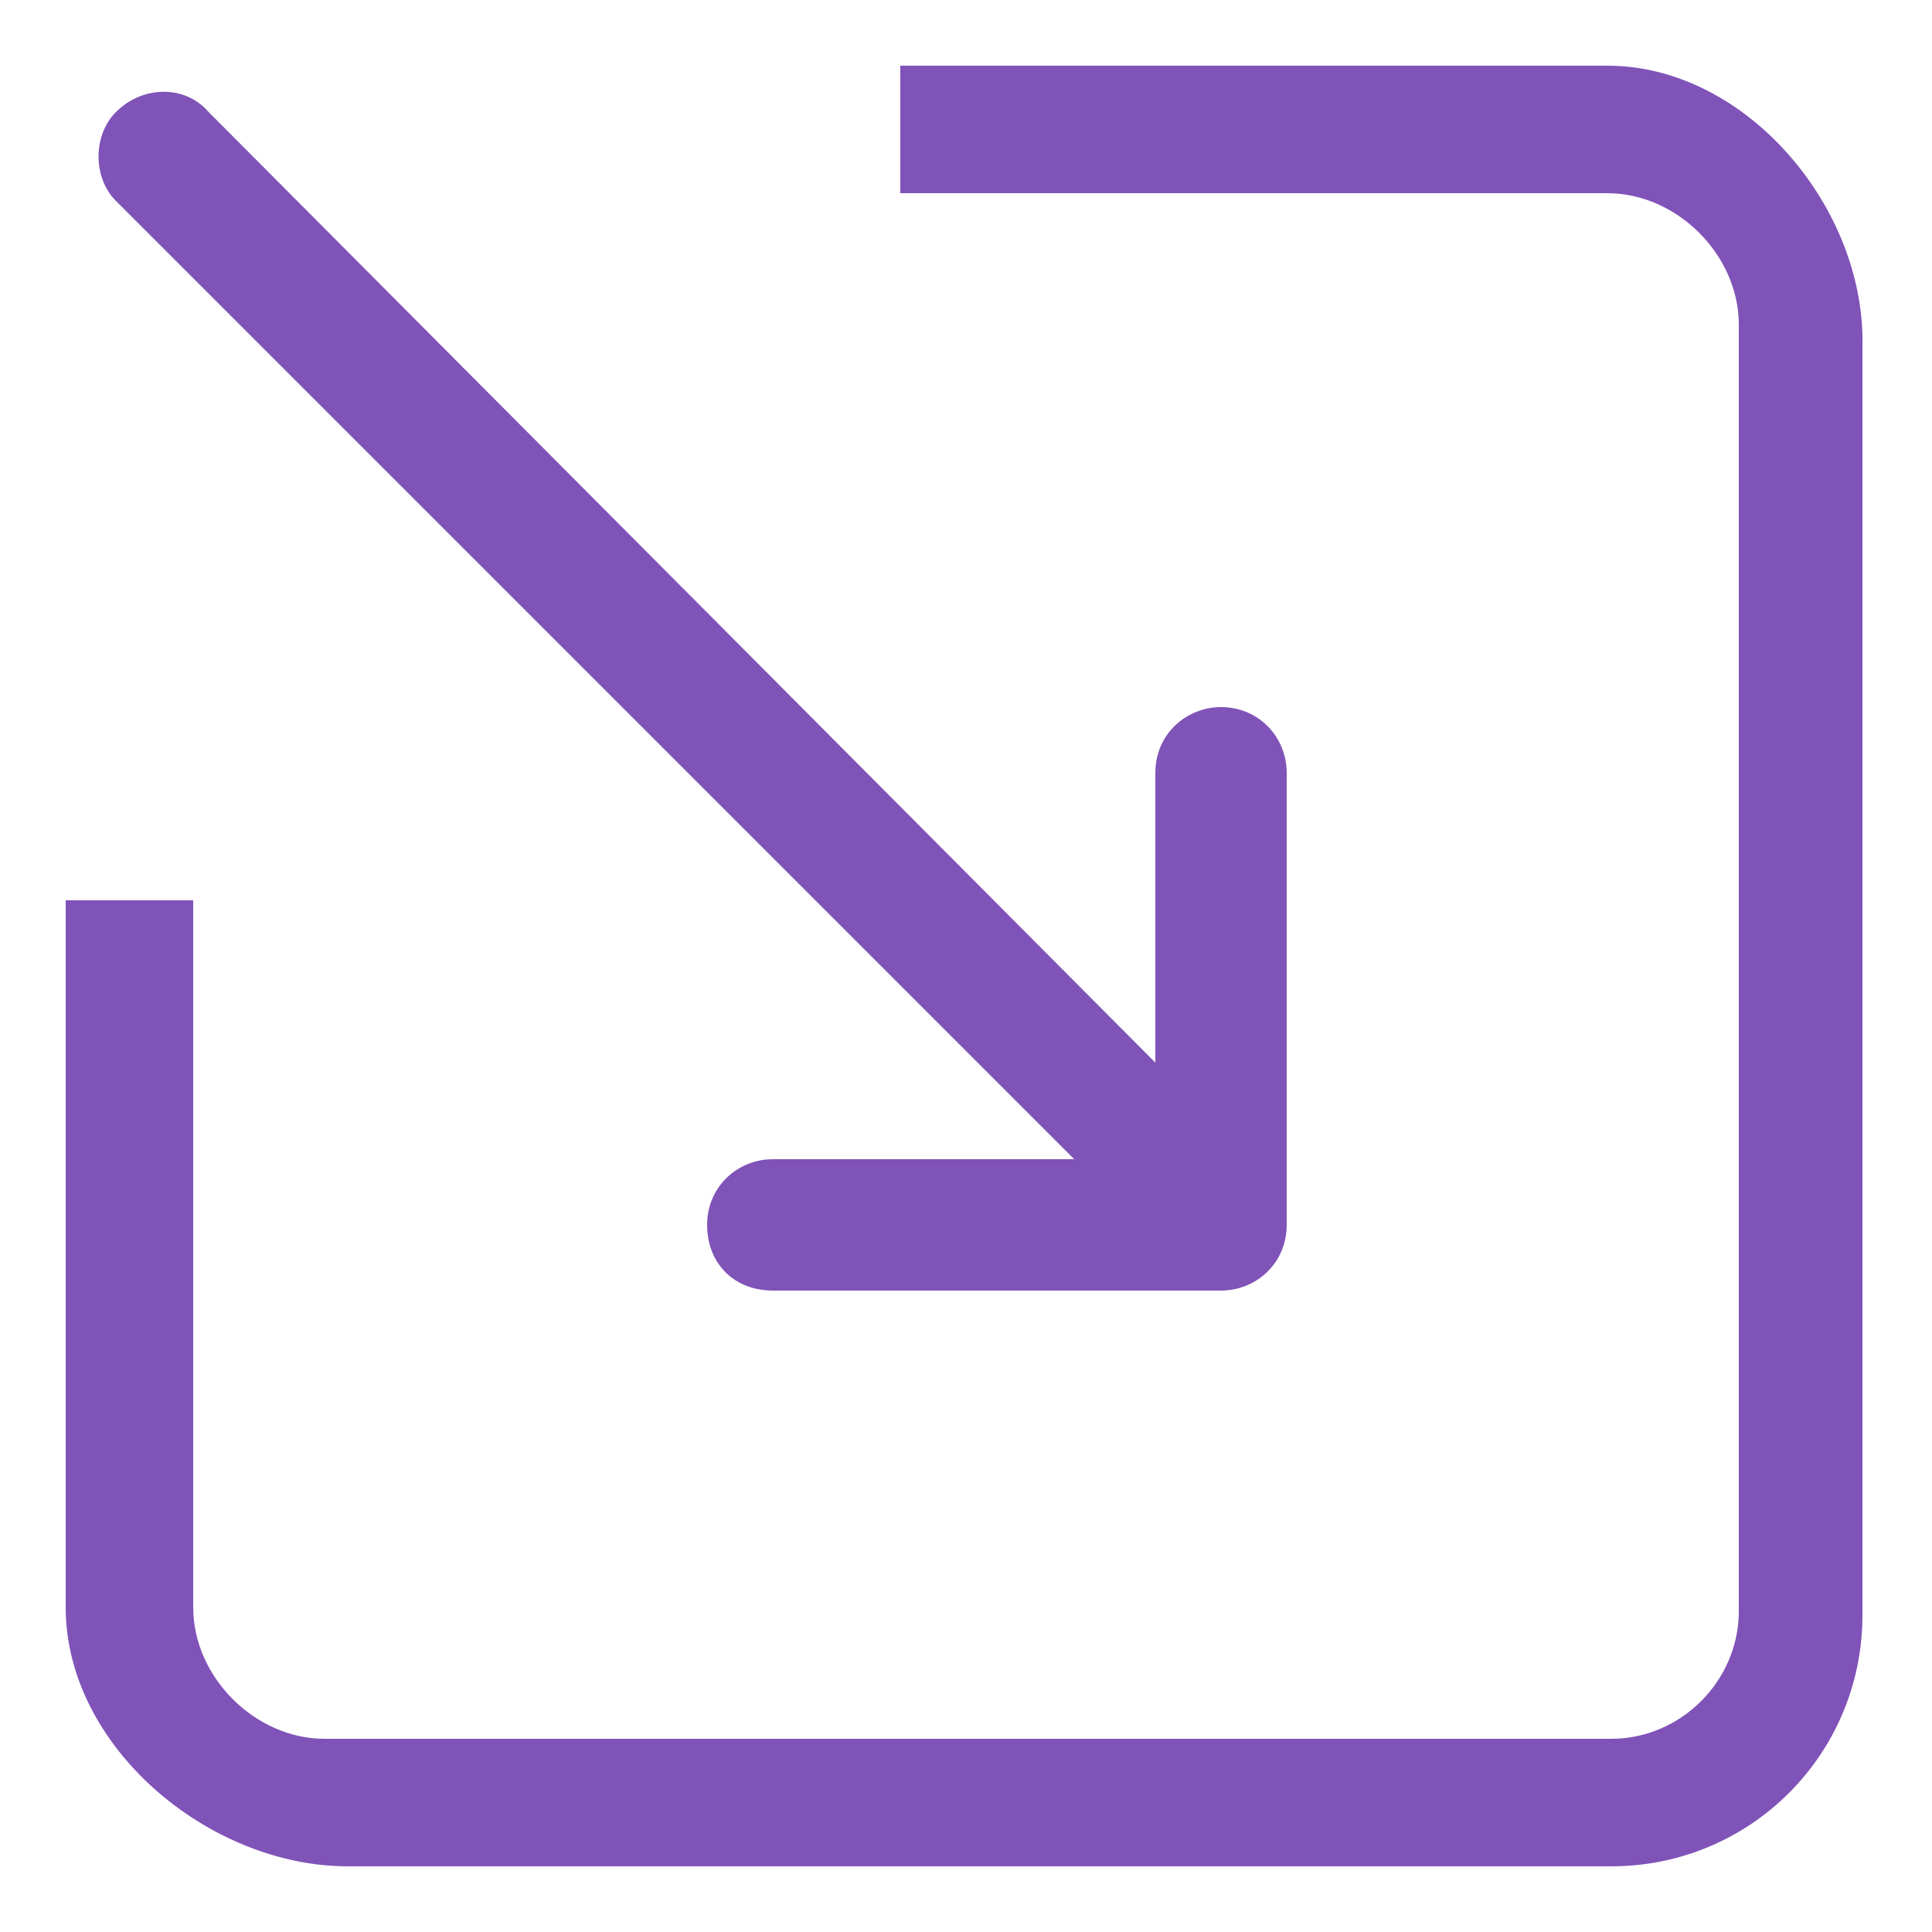 <?xml version="1.0" encoding="utf-8"?>
<!-- Generator: Adobe Illustrator 19.0.0, SVG Export Plug-In . SVG Version: 6.00 Build 0)  -->
<svg version="1.1" id="Layer_1" xmlns="http://www.w3.org/2000/svg" xmlns:xlink="http://www.w3.org/1999/xlink" x="0px" y="0px"
	 viewBox="0 0 50 50" style="enable-background:new 0 0 50 50;" xml:space="preserve">
<style type="text/css">
	.st0{fill:#8053B8;}
</style>
<g id="_x34__5_">
	<g id="XMLID_31_">
		<path id="XMLID_34_" class="st0" d="M27.8,30H20c-0.9,0-1.7,0.7-1.7,1.7s0.7,1.7,1.7,1.7h11.6c0.9,0,1.7-0.7,1.7-1.7V20
			c0-0.9-0.7-1.7-1.7-1.7c-0.9,0-1.7,0.7-1.7,1.7v7.5L5.4,2.9C4.8,2.2,3.7,2.2,3,2.9C2.4,3.5,2.4,4.6,3,5.2L27.8,30z M41.6,1.7H23.3
			V5h18.3C43.4,5,45,6.6,45,8.4v33.3c0,1.8-1.5,3.3-3.3,3.3H8.4C6.6,45,5,43.4,5,41.6V23.3H1.7v18.3c0,3.6,3.7,6.7,7.3,6.7h32.7
			c3.6,0,6.5-2.9,6.5-6.5V9C48.3,5.4,45.2,1.7,41.6,1.7z"/>
	</g>
</g>
</svg>
